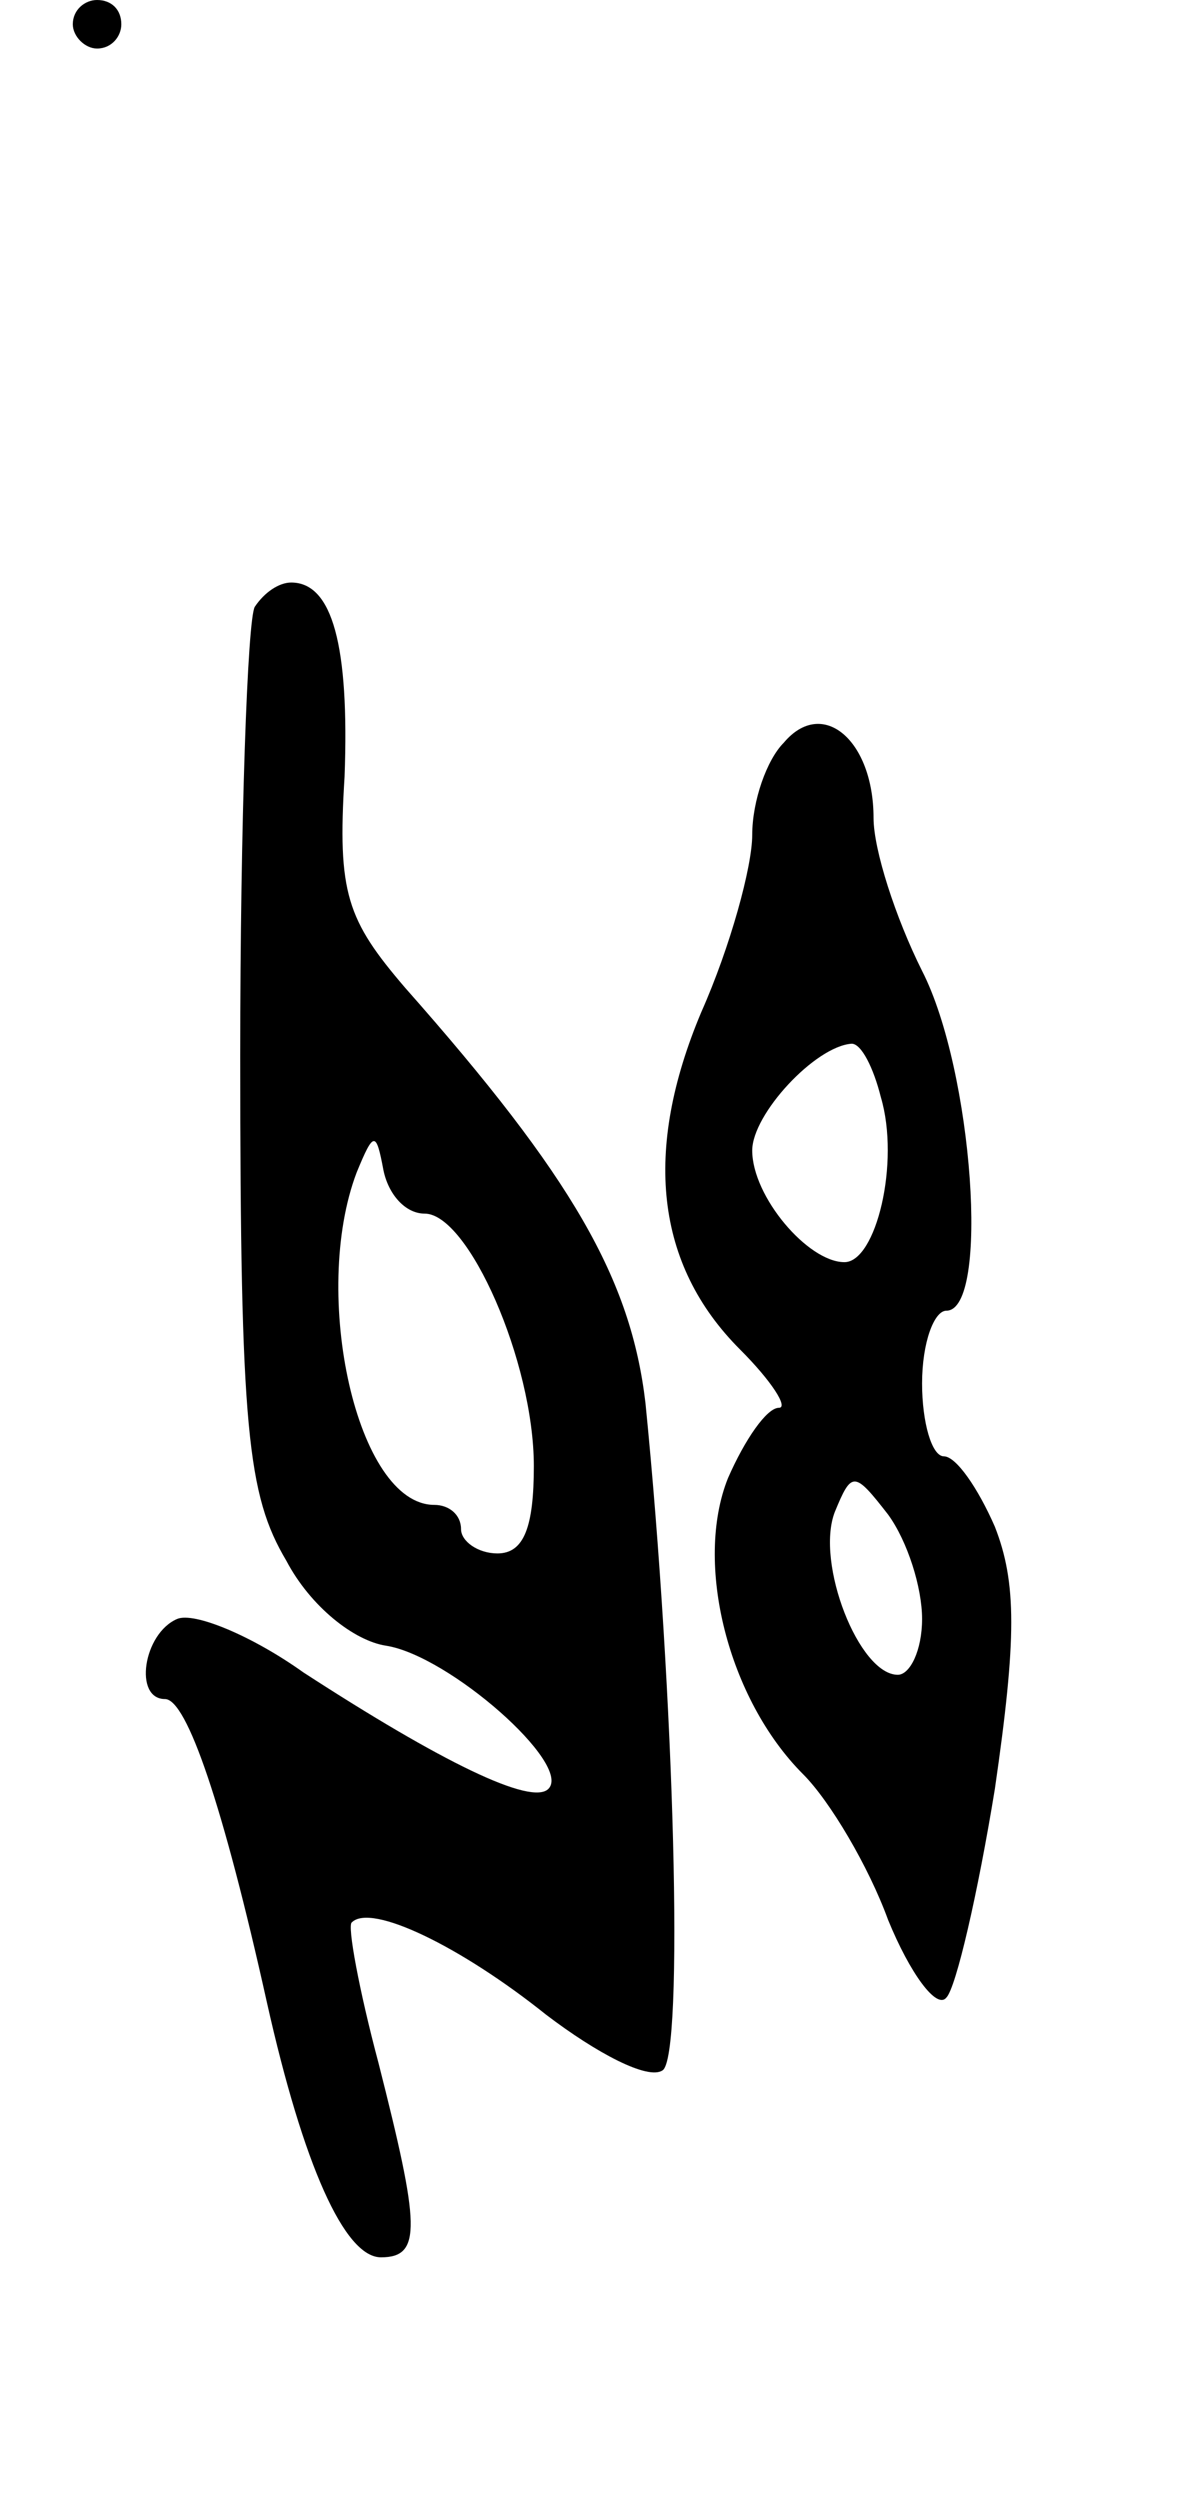 <svg version="1.0" xmlns="http://www.w3.org/2000/svg"
 width="49pt" height="103pt" viewBox="0 0 49 103"
 preserveAspectRatio="xMidYMid meet">
<g transform="translate(0,103) scale(0.1,-0.1)"
fill="#000000" stroke="none">
<path d="M30 1020 c0 -5 5 -10 10 -10 6 0 10 5 10 10 0 6 -4 10 -10 10 -5 0
-10 -4 -10 -10z"/>
<path d="M105 780 c-3 -5 -6 -89 -6 -185 0 -154 3 -181 19 -208 10 -19 28 -33
41 -35 26 -4 77 -49 67 -59 -7 -7 -44 11 -101 48 -21 15 -45 25 -52 22 -14 -6
-18 -33 -5 -33 9 0 24 -44 42 -125 15 -67 32 -105 47 -105 17 0 16 13 -1 80
-8 30 -13 57 -11 58 8 8 45 -10 80 -38 21 -16 42 -27 48 -23 9 5 5 155 -7 275
-6 51 -30 93 -99 171 -24 28 -28 39 -25 87 2 54 -5 80 -22 80 -5 0 -11 -4 -15
-10z m70 -250 c18 0 45 -61 45 -104 0 -25 -4 -36 -15 -36 -8 0 -15 5 -15 10 0
6 -5 10 -11 10 -32 0 -51 87 -32 137 7 17 8 17 11 1 2 -10 9 -18 17 -18z"/>
<path d="M323 724 c-7 -7 -13 -24 -13 -38 0 -13 -9 -46 -21 -73 -24 -57 -19
-104 16 -139 13 -13 20 -24 16 -24 -5 0 -14 -13 -21 -29 -14 -35 0 -91 31
-122 11 -11 27 -38 35 -60 9 -22 20 -37 24 -32 4 4 13 43 20 86 9 62 9 85 0
108 -7 16 -16 29 -21 29 -5 0 -9 14 -9 30 0 17 5 30 10 30 18 0 11 99 -10 140
-11 22 -20 50 -20 63 0 32 -21 50 -37 31z m40 -146 c8 -27 -2 -68 -15 -68 -15
0 -38 27 -38 46 0 15 26 43 41 44 4 0 9 -10 12 -22z m17 -215 c0 -13 -5 -23
-10 -23 -16 0 -34 46 -26 67 7 17 8 17 22 -1 8 -11 14 -30 14 -43z"/>
</g>
</svg>
